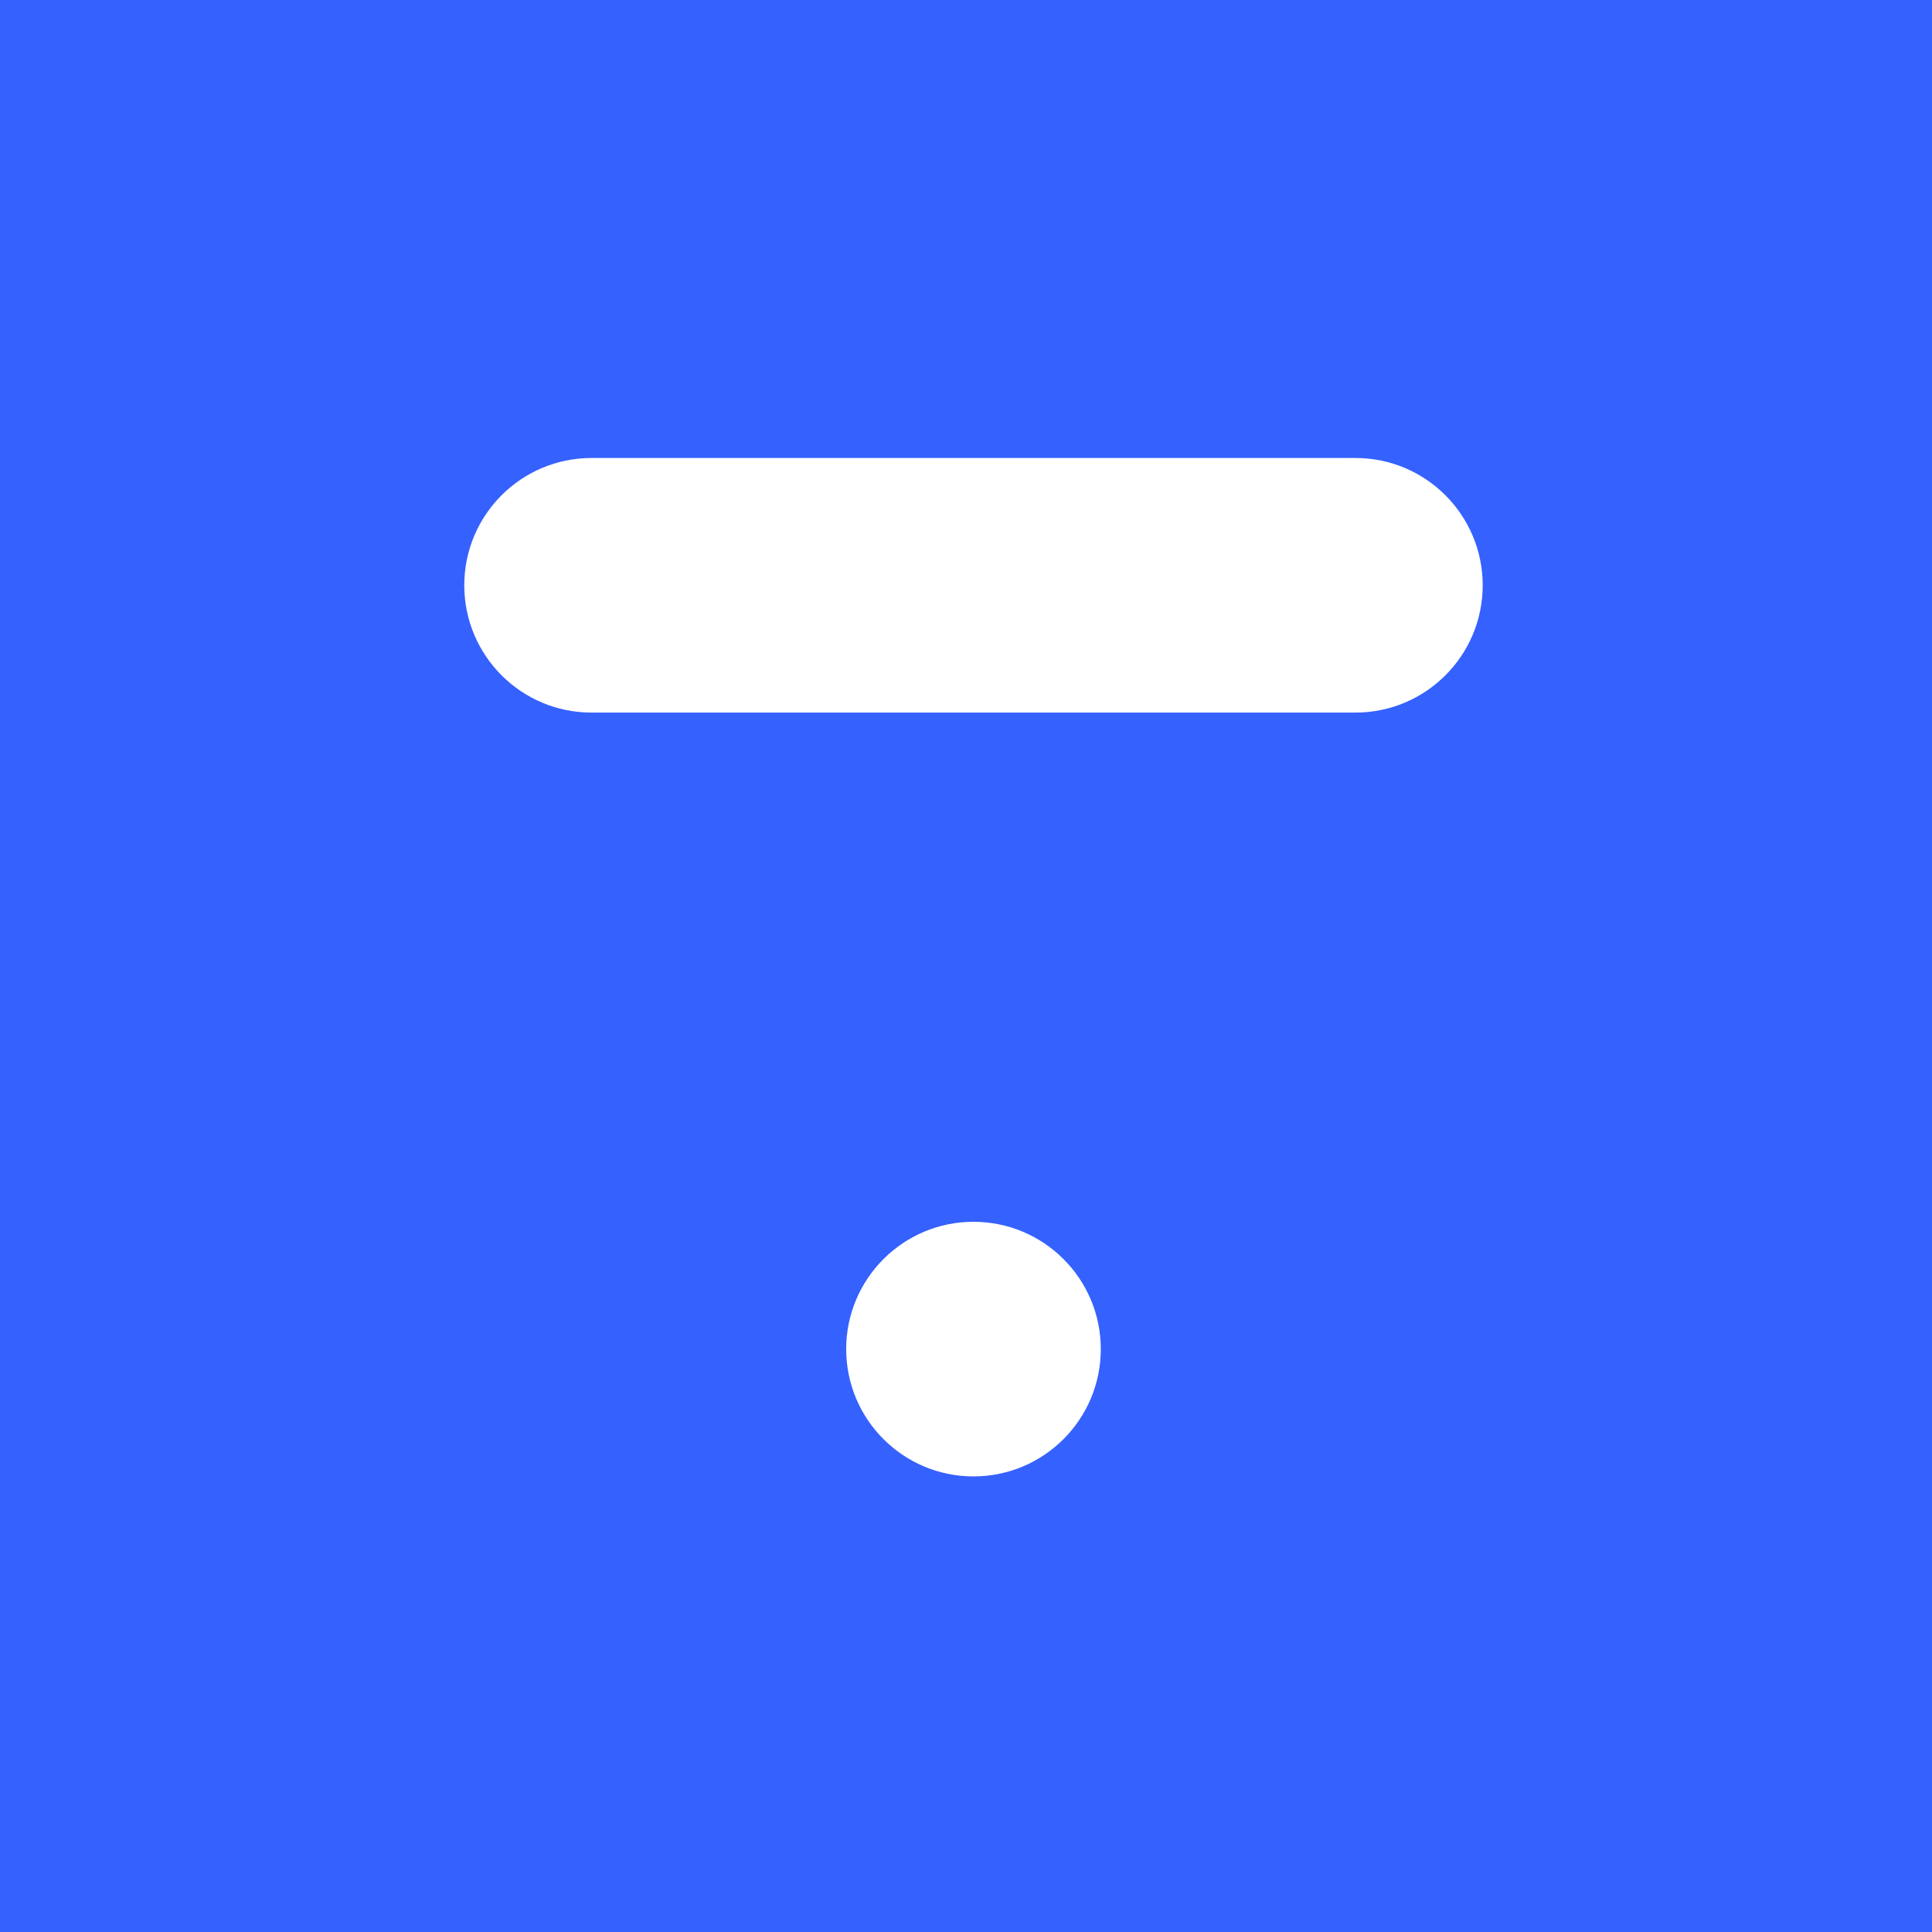 <svg xmlns="http://www.w3.org/2000/svg" xmlns:xlink="http://www.w3.org/1999/xlink" version="1.2" viewBox="0 0 300 300" baseProfile="tiny-ps">
  <title>Thinkific</title>
  <rect y="0" width="300" height="300" fill="#3561FF"/>
  <path d="M151.163,229.256c10.917,0,19.767-8.85,19.767-19.768c0-10.917-8.85-19.767-19.767-19.767  c-10.917,0-19.768,8.85-19.768,19.767C131.395,220.406,140.246,229.256,151.163,229.256z" fill="#FFFFFF"/>
  <path d="M210.465,71.116H91.86c-10.917,0-19.767,8.85-19.767,19.767c0,10.917,8.85,19.767,19.767,19.767  h118.604c10.917,0,19.768-8.85,19.768-19.767C230.233,79.966,221.382,71.116,210.465,71.116z" fill="#FFFFFF"/>
</svg>
